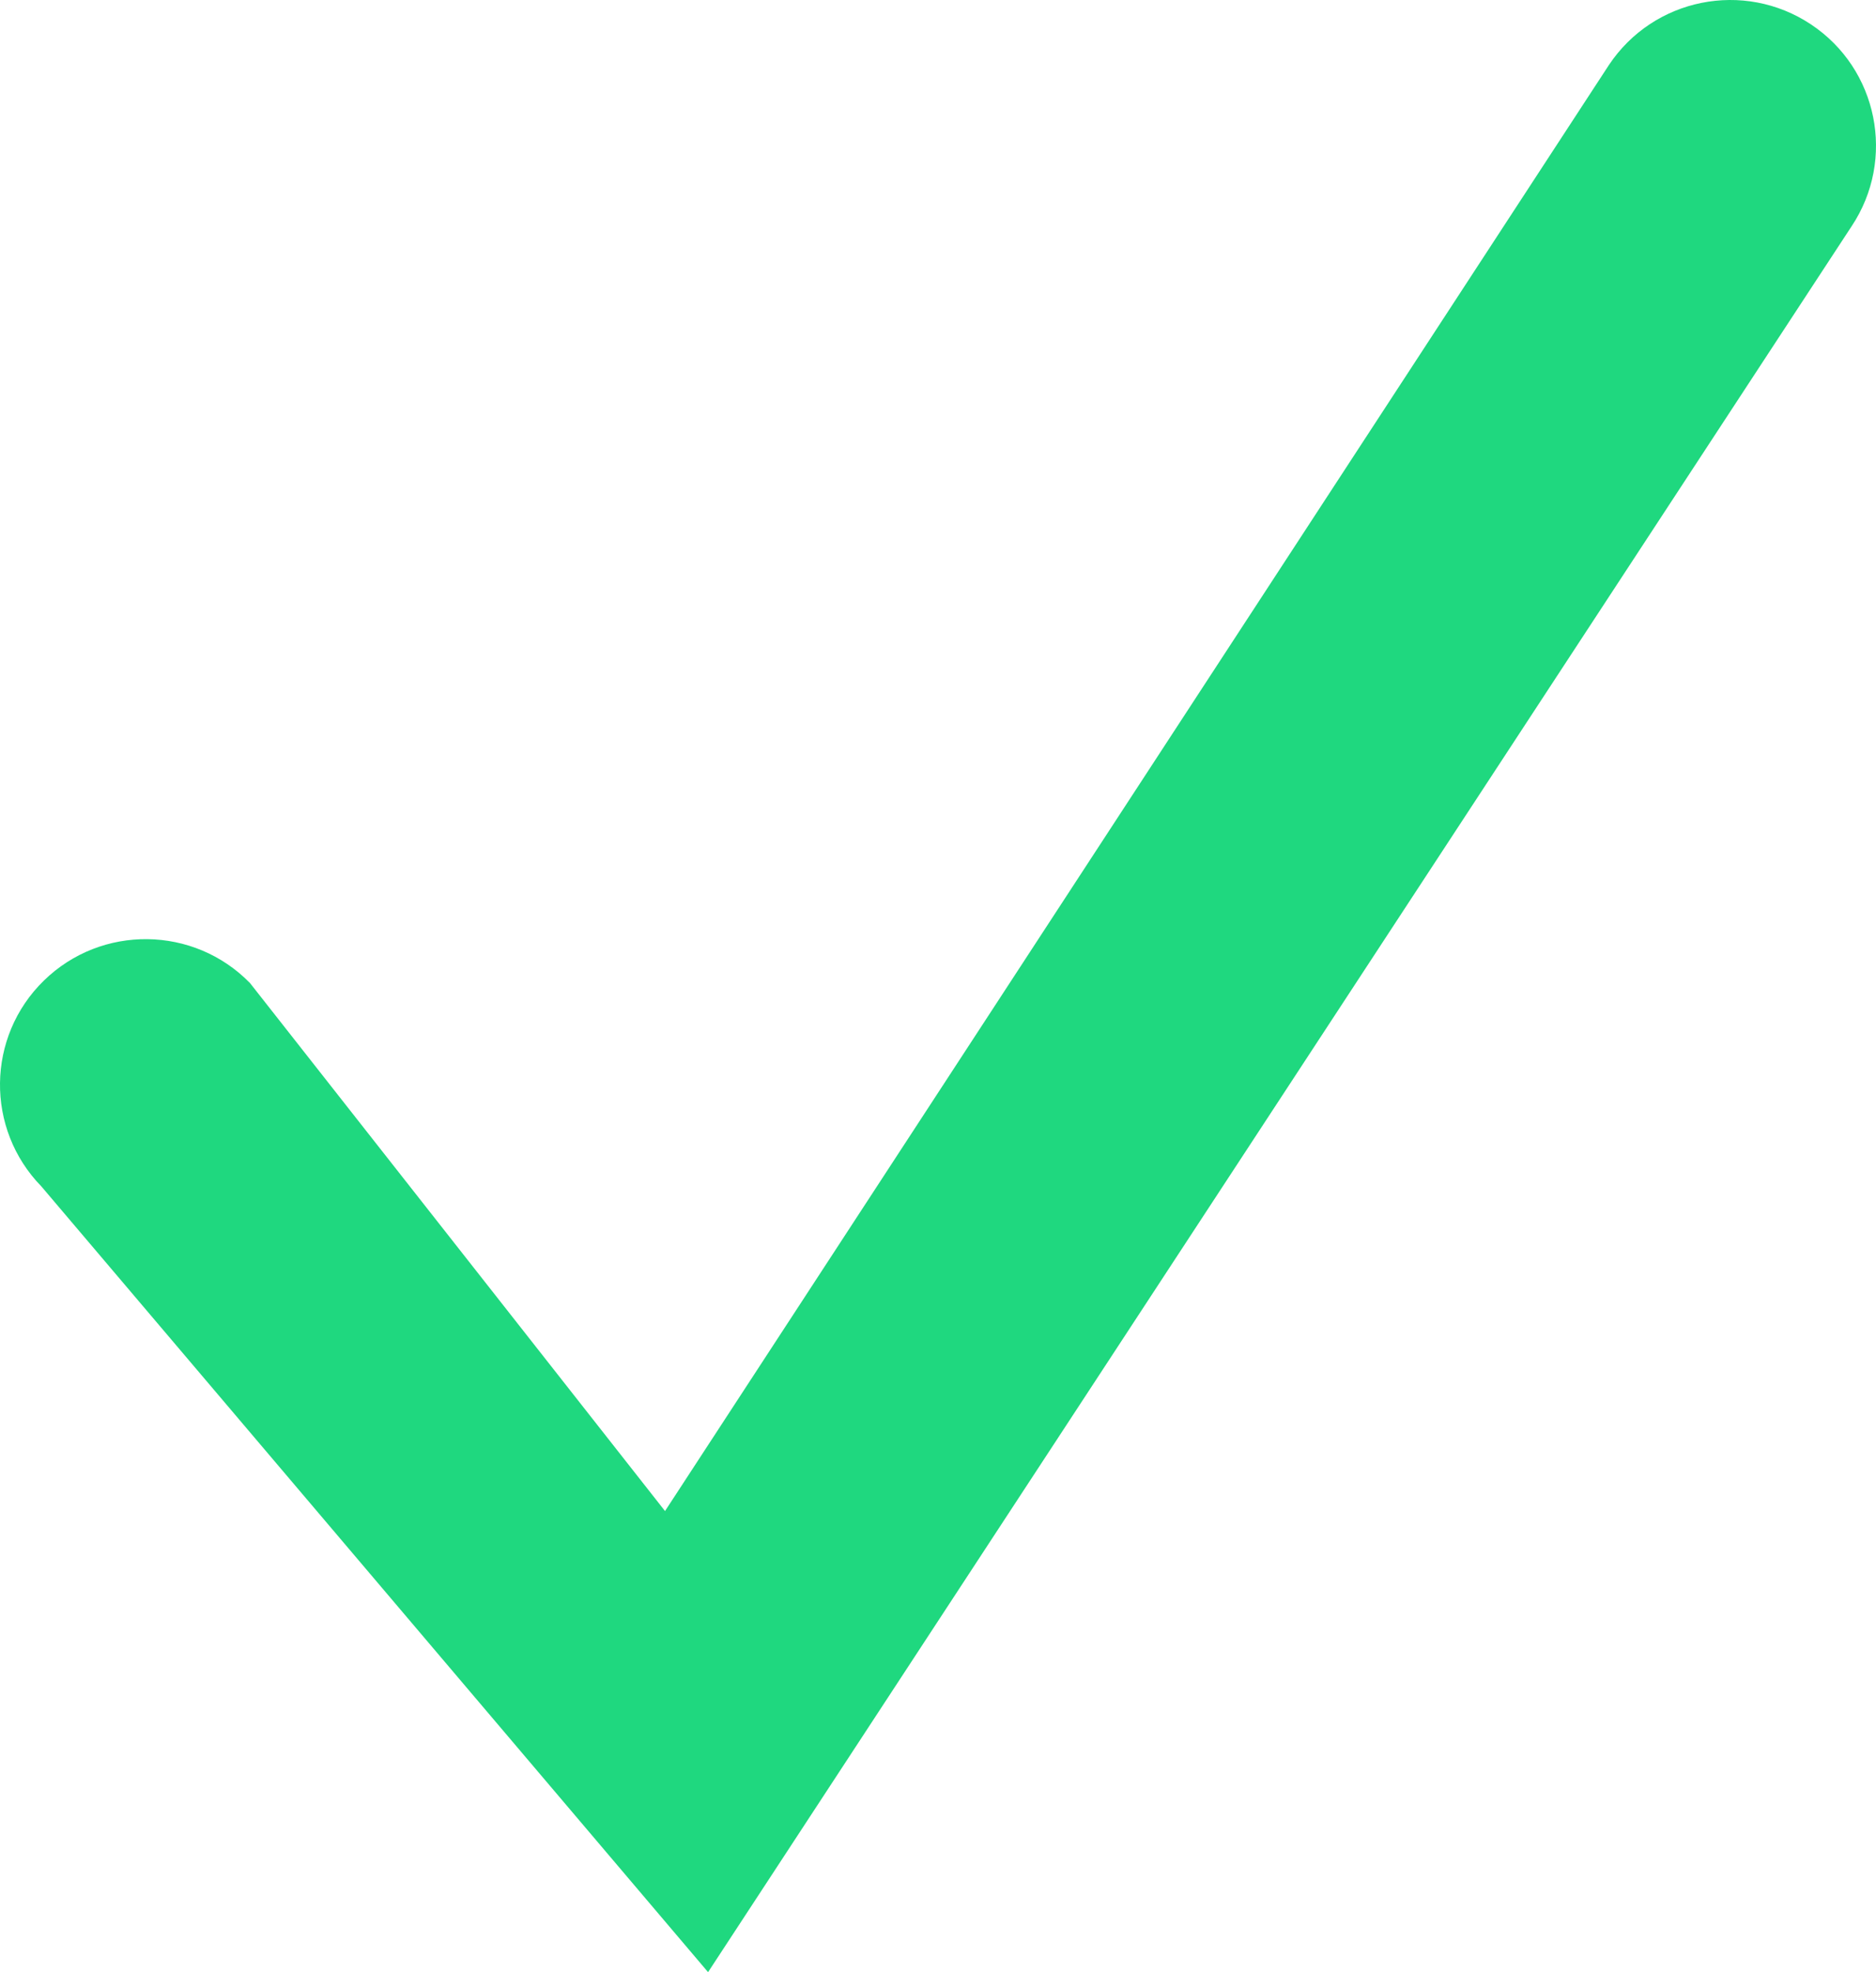 <svg width="39" height="41" viewBox="0 0 39 41" fill="none" xmlns="http://www.w3.org/2000/svg">
    <path fill-rule="evenodd" clip-rule="evenodd"
          d="M37.648 0.507C39.041 1.433 39.419 3.312 38.493 4.704L14.72 41L0.861 24.666C-0.307 23.469 -0.284 21.553 0.913 20.385C2.111 19.217 4.029 19.241 5.197 20.437L13.825 31.414L33.448 1.351C34.375 -0.041 36.255 -0.419 37.648 0.507Z"
          fill="#1FD87F"/>
</svg>
